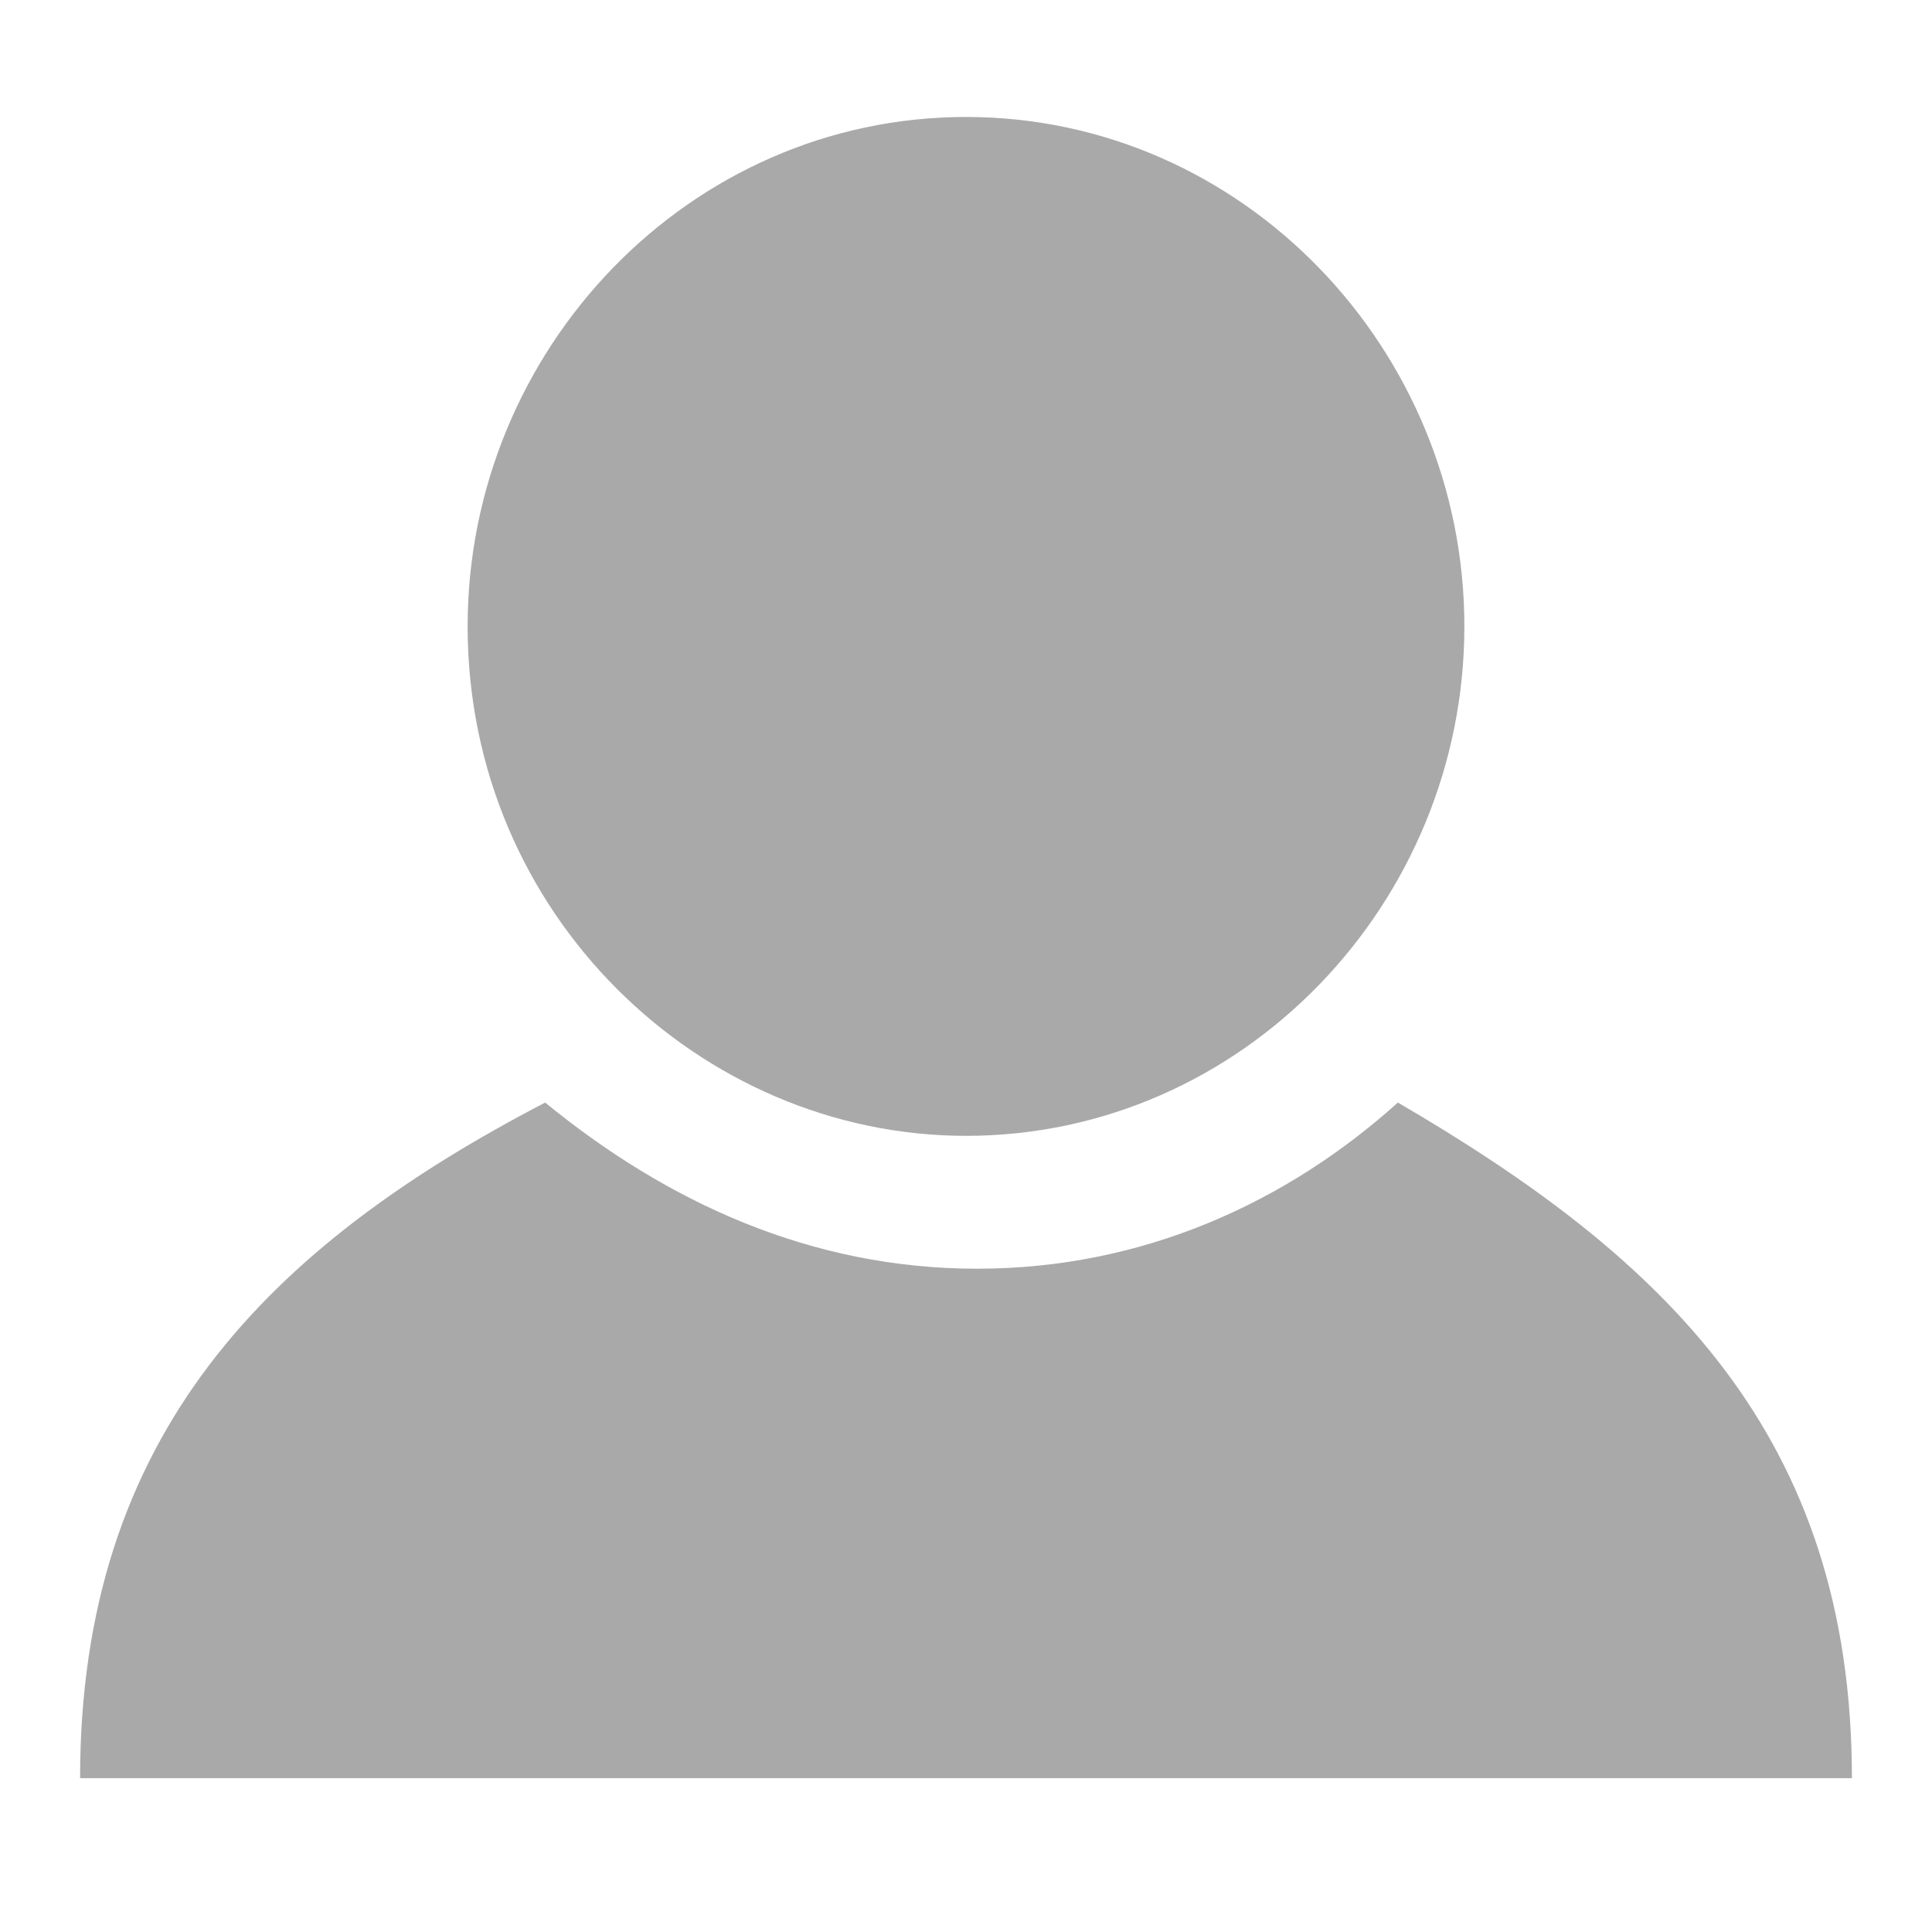 <svg xmlns="http://www.w3.org/2000/svg" viewBox="0 0 22 22" id="me" width="100%" height="100%"> <path fill='#A9A9A9' d="M15.918 12.555C14.657 13.69 13.018 14.447 11.126 14.447C9.235 14.447 7.595 13.69 6.208 12.555C3.055 14.195 0.912 16.338 0.912 20.248H21.088C21.088 16.338 18.945 14.321 15.918 12.555Z"></path> <path fill='#A9A9A9' d="M11 12.934C14.152 12.934 16.675 10.285 16.675 7.133C16.675 3.98 14.152 1.332 11 1.332C7.847 1.332 5.325 3.98 5.325 7.133C5.325 10.412 7.973 12.934 11 12.934Z"></path> </svg>